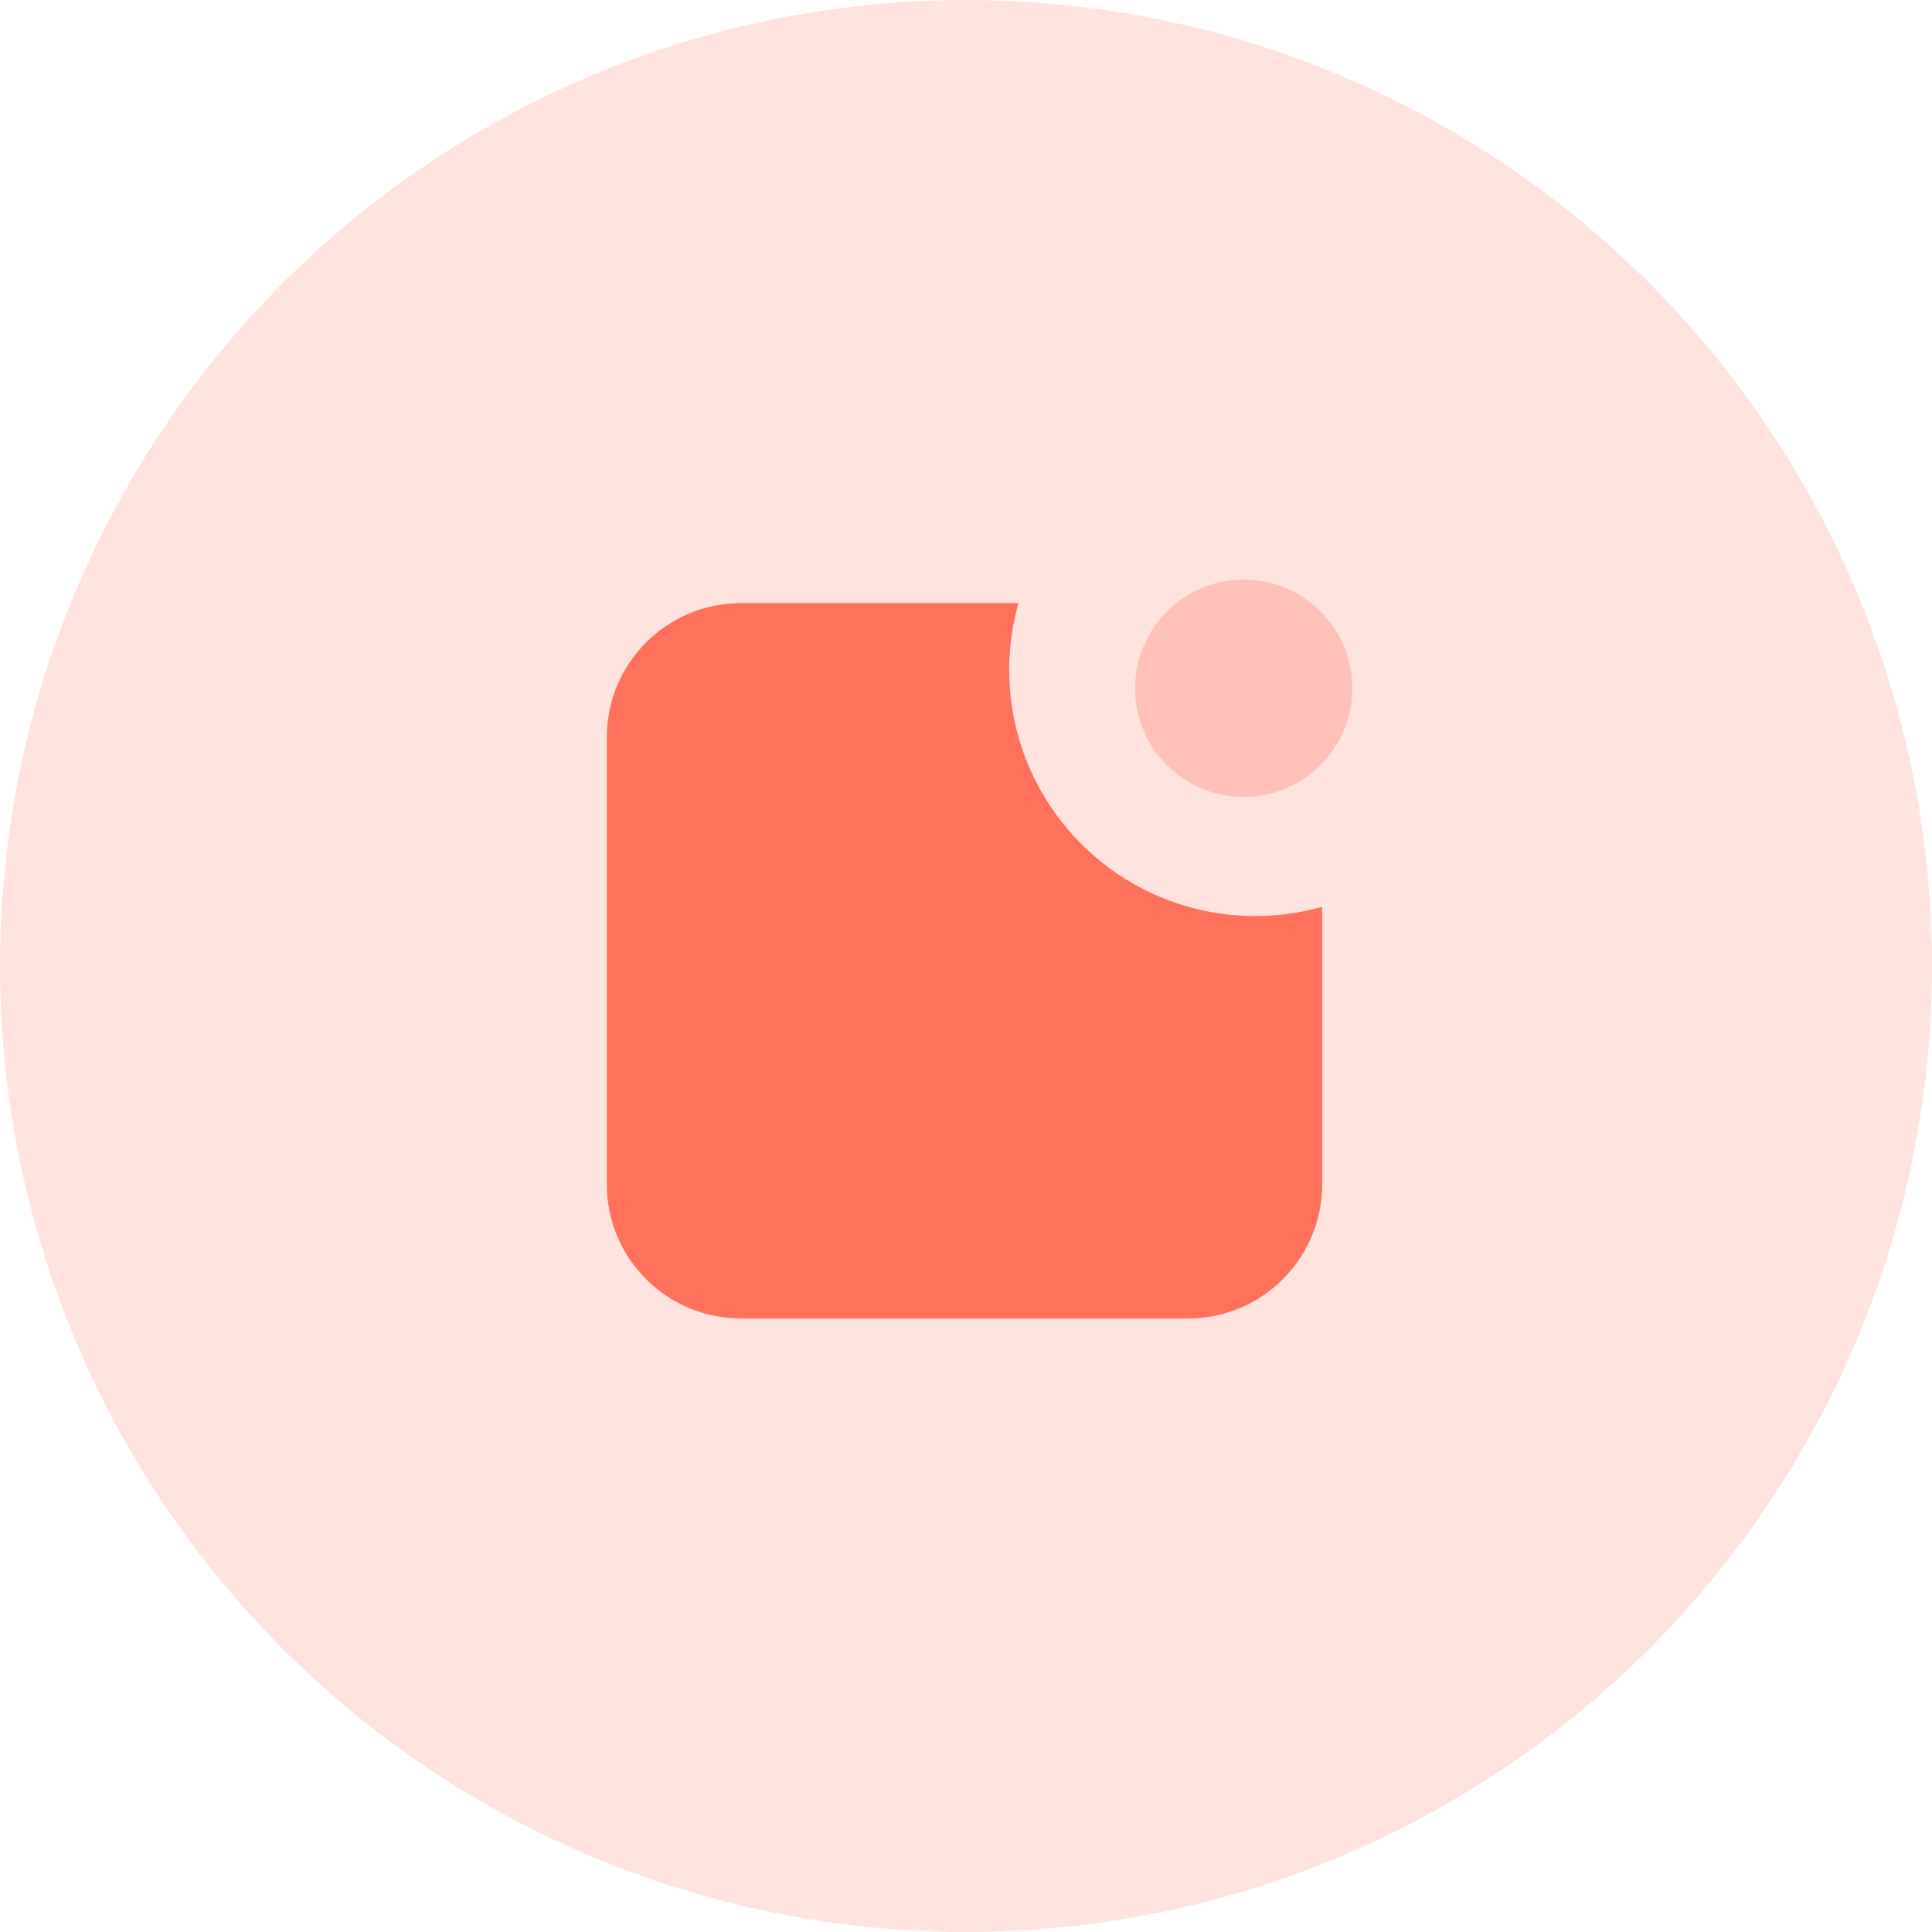 <svg width="80" height="80" viewBox="0 0 80 80" fill="none" xmlns="http://www.w3.org/2000/svg">
<g id="icon">
<circle id="Ellipse" cx="40" cy="40" r="40" fill="#FFE3DE"/>
<g id="notification-2">
<path id="Path_121" fill-rule="evenodd" clip-rule="evenodd" d="M42.172 24.974C41.17 28.525 42.165 32.34 44.774 34.948C47.382 37.557 51.197 38.552 54.748 37.55V49.041C54.748 52.108 52.261 54.595 49.194 54.595H30.681C27.614 54.595 25.127 52.108 25.127 49.041V30.528C25.127 27.461 27.614 24.974 30.681 24.974H42.172Z" fill="#FF715B"/>
<circle id="Ellipse_25" opacity="0.3" cx="51.5" cy="28.5" r="4.5" fill="#FF715B"/>
</g>
</g>
</svg>
